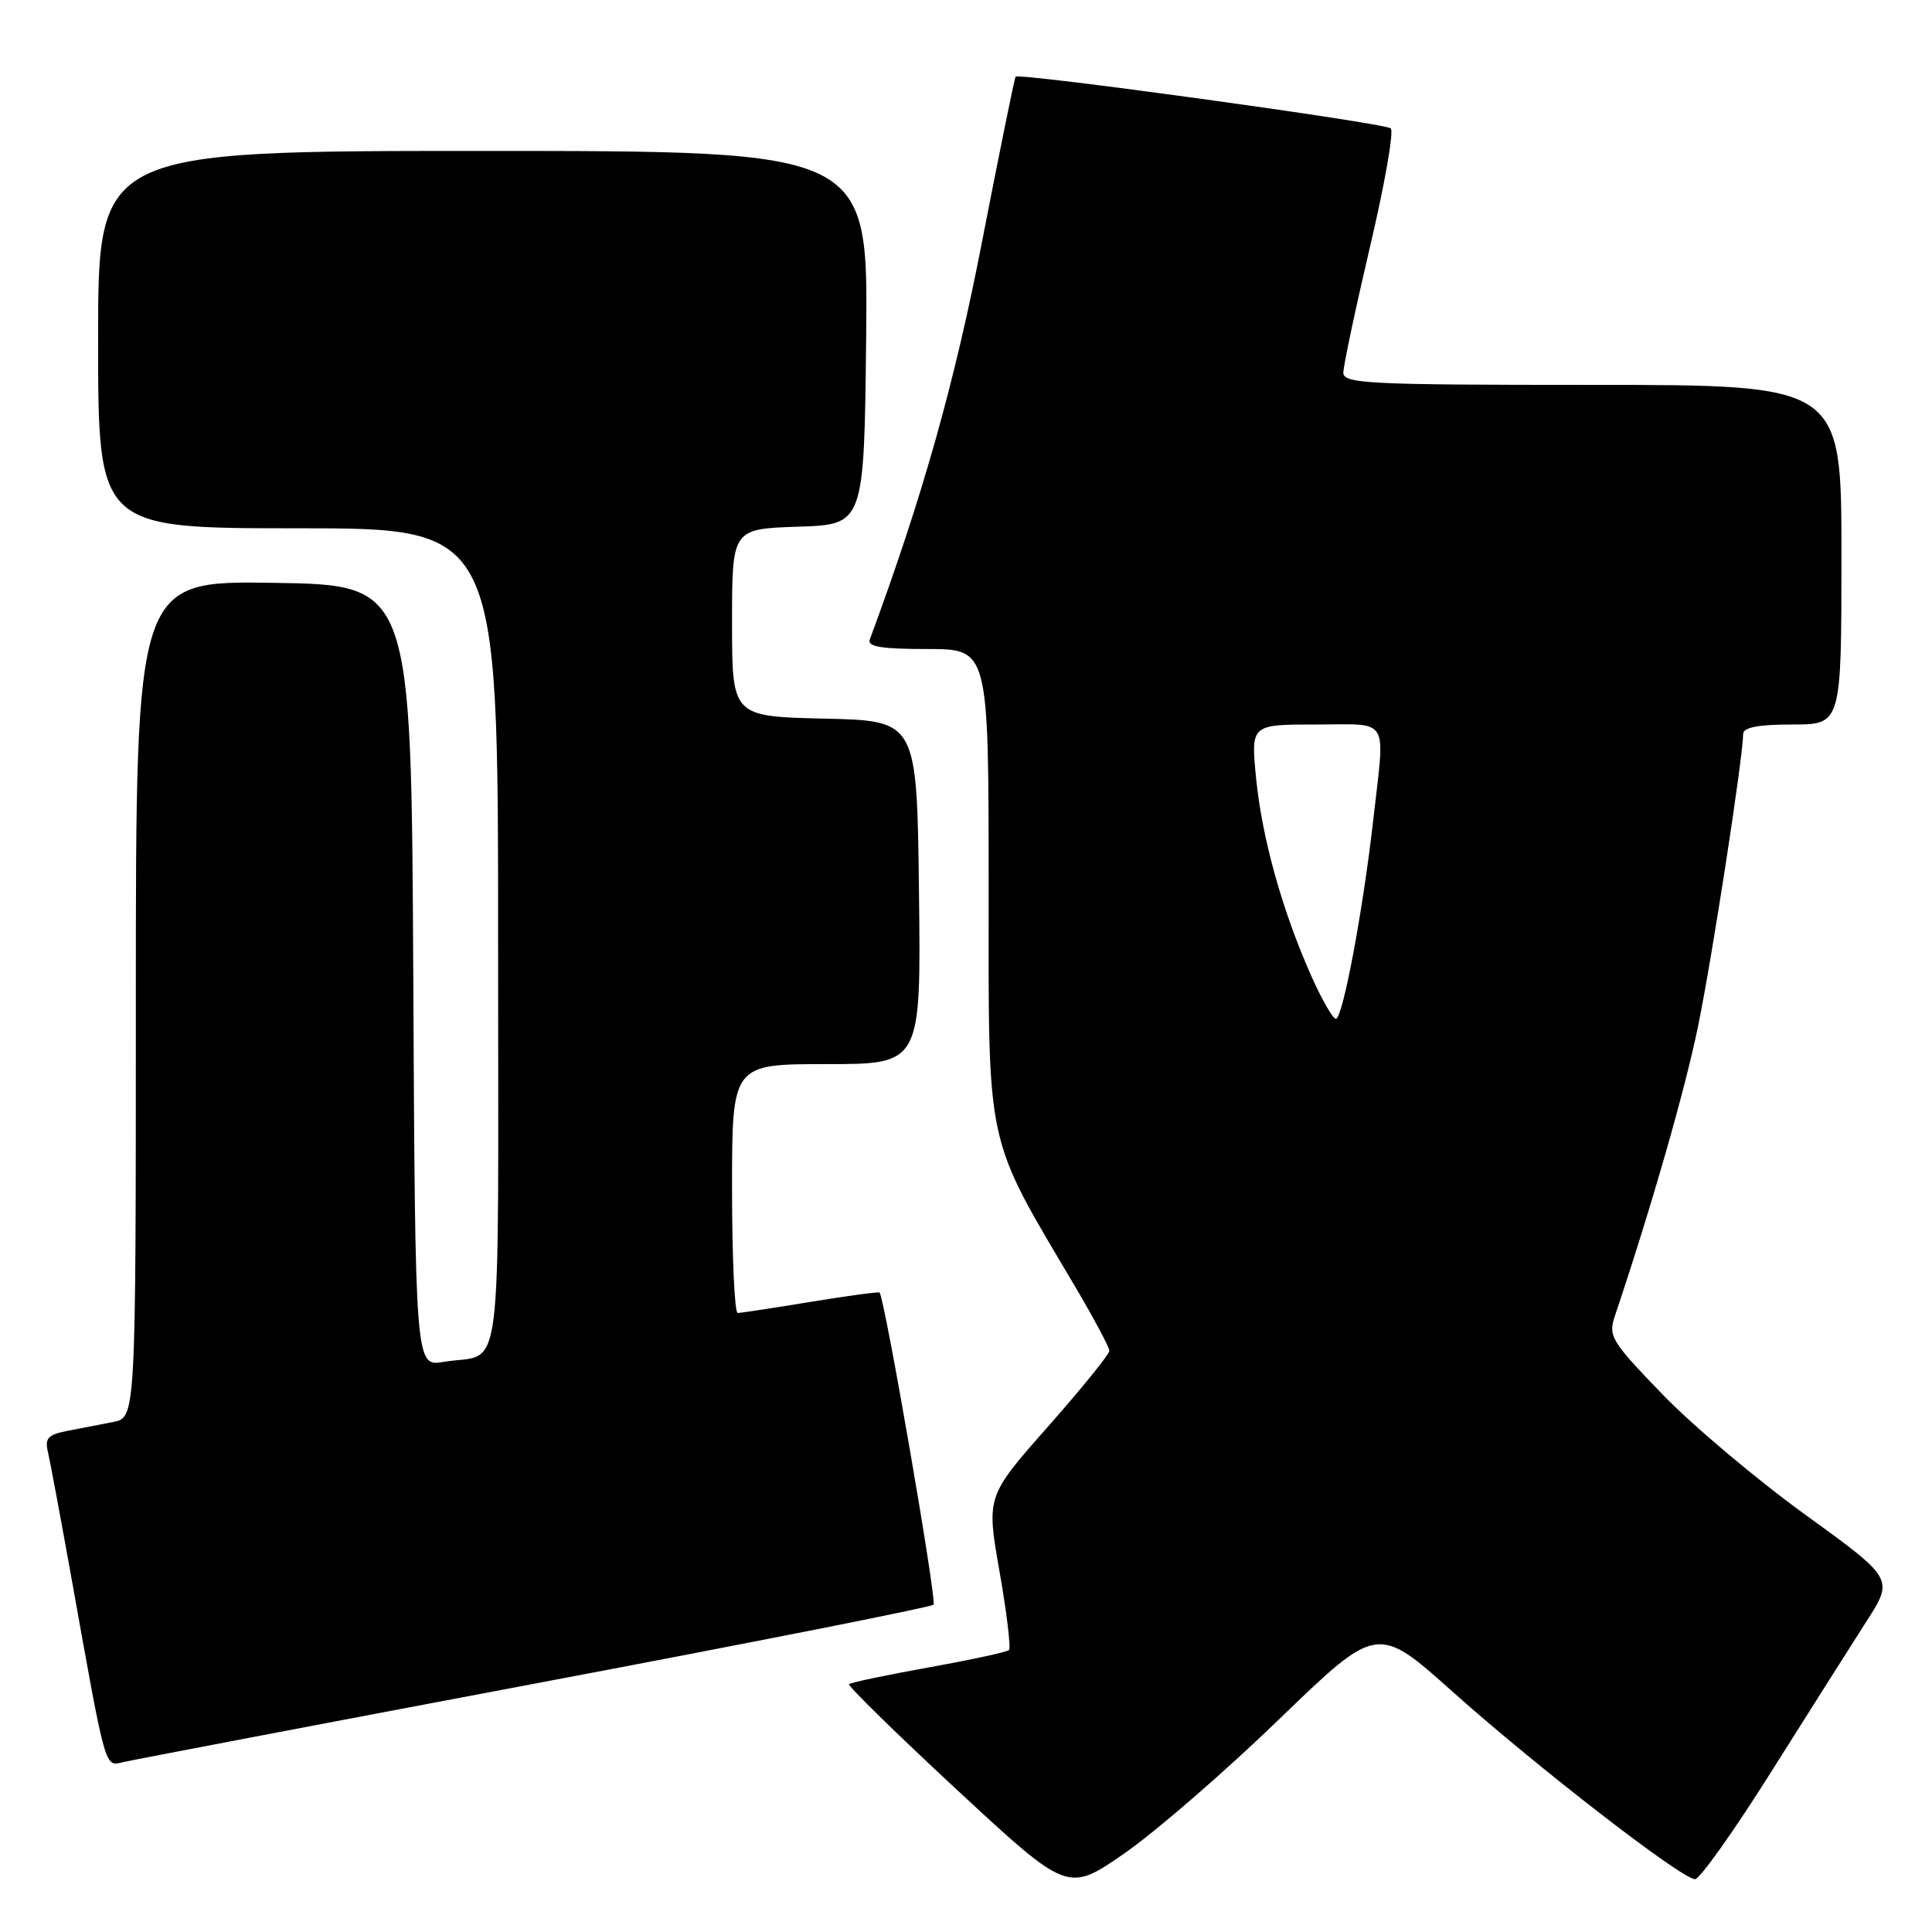 <?xml version="1.0" encoding="UTF-8" standalone="no"?>
<!DOCTYPE svg PUBLIC "-//W3C//DTD SVG 1.1//EN" "http://www.w3.org/Graphics/SVG/1.1/DTD/svg11.dtd" >
<svg xmlns="http://www.w3.org/2000/svg" xmlns:xlink="http://www.w3.org/1999/xlink" version="1.1" viewBox="0 0 256 256">
 <g >
 <path fill="currentColor"
d=" M 169.43 227.87 C 182.50 215.24 182.50 215.24 192.50 224.18 C 203.68 234.17 222.85 249.00 224.60 249.00 C 225.23 249.00 229.78 242.59 234.71 234.75 C 239.65 226.91 245.32 217.96 247.31 214.85 C 250.94 209.20 250.94 209.20 239.22 200.71 C 232.77 196.05 224.24 188.86 220.26 184.73 C 213.48 177.71 213.08 177.05 213.98 174.37 C 218.83 159.93 223.31 144.31 225.03 135.84 C 226.90 126.69 230.94 100.45 230.98 97.25 C 231.00 96.38 232.98 96.00 237.50 96.00 C 244.00 96.00 244.00 96.00 244.00 73.50 C 244.00 51.00 244.00 51.00 211.00 51.00 C 181.25 51.00 178.00 50.84 178.00 49.38 C 178.00 48.49 179.59 40.99 181.53 32.71 C 183.48 24.44 184.72 17.37 184.28 17.01 C 183.43 16.28 135.01 9.62 134.57 10.16 C 134.43 10.35 132.43 20.17 130.13 32.00 C 126.50 50.74 122.22 65.91 115.25 84.75 C 114.90 85.69 116.83 86.00 122.89 86.00 C 131.00 86.00 131.00 86.00 131.00 117.52 C 131.00 152.78 130.43 150.13 142.49 170.53 C 144.97 174.73 147.00 178.54 147.00 178.99 C 147.00 179.44 143.33 183.97 138.85 189.05 C 130.70 198.28 130.70 198.28 132.44 208.22 C 133.40 213.68 133.96 218.37 133.70 218.64 C 133.43 218.90 128.64 219.94 123.06 220.94 C 117.47 221.95 112.72 222.94 112.51 223.16 C 112.30 223.37 118.73 229.67 126.80 237.16 C 141.48 250.77 141.48 250.77 148.92 245.63 C 153.01 242.81 162.24 234.82 169.43 227.87 Z  M 70.80 223.10 C 99.57 217.67 123.37 212.96 123.70 212.63 C 124.17 212.17 117.26 172.20 116.55 171.27 C 116.45 171.14 112.35 171.70 107.43 172.50 C 102.52 173.31 98.16 173.97 97.75 173.98 C 97.34 173.99 97.00 166.57 97.00 157.50 C 97.00 141.00 97.00 141.00 109.52 141.00 C 122.04 141.00 122.04 141.00 121.77 118.25 C 121.50 95.50 121.50 95.50 109.25 95.22 C 97.00 94.94 97.00 94.94 97.00 82.51 C 97.00 70.08 97.00 70.08 105.75 69.79 C 114.50 69.50 114.50 69.50 114.77 44.75 C 115.03 20.00 115.03 20.00 64.02 20.00 C 13.00 20.00 13.00 20.00 13.00 45.00 C 13.00 70.00 13.00 70.00 39.50 70.00 C 66.00 70.00 66.00 70.00 66.00 124.43 C 66.00 185.29 66.80 179.10 58.76 180.46 C 55.02 181.09 55.02 181.09 54.76 129.29 C 54.50 77.50 54.50 77.50 36.25 77.23 C 18.00 76.95 18.00 76.95 18.00 132.40 C 18.00 187.84 18.00 187.84 15.00 188.42 C 13.35 188.74 10.61 189.27 8.92 189.60 C 6.38 190.09 5.92 190.58 6.34 192.35 C 6.62 193.53 8.02 201.03 9.45 209.00 C 14.09 234.92 13.85 234.07 16.32 233.49 C 17.52 233.21 42.04 228.53 70.80 223.10 Z  M 173.72 129.25 C 169.87 120.56 167.23 111.07 166.44 103.13 C 165.74 96.00 165.74 96.00 174.37 96.00 C 184.29 96.00 183.53 94.75 181.98 108.50 C 180.61 120.64 177.92 135.00 177.01 135.00 C 176.61 135.00 175.13 132.41 173.72 129.25 Z "/>
</g>
</svg>
